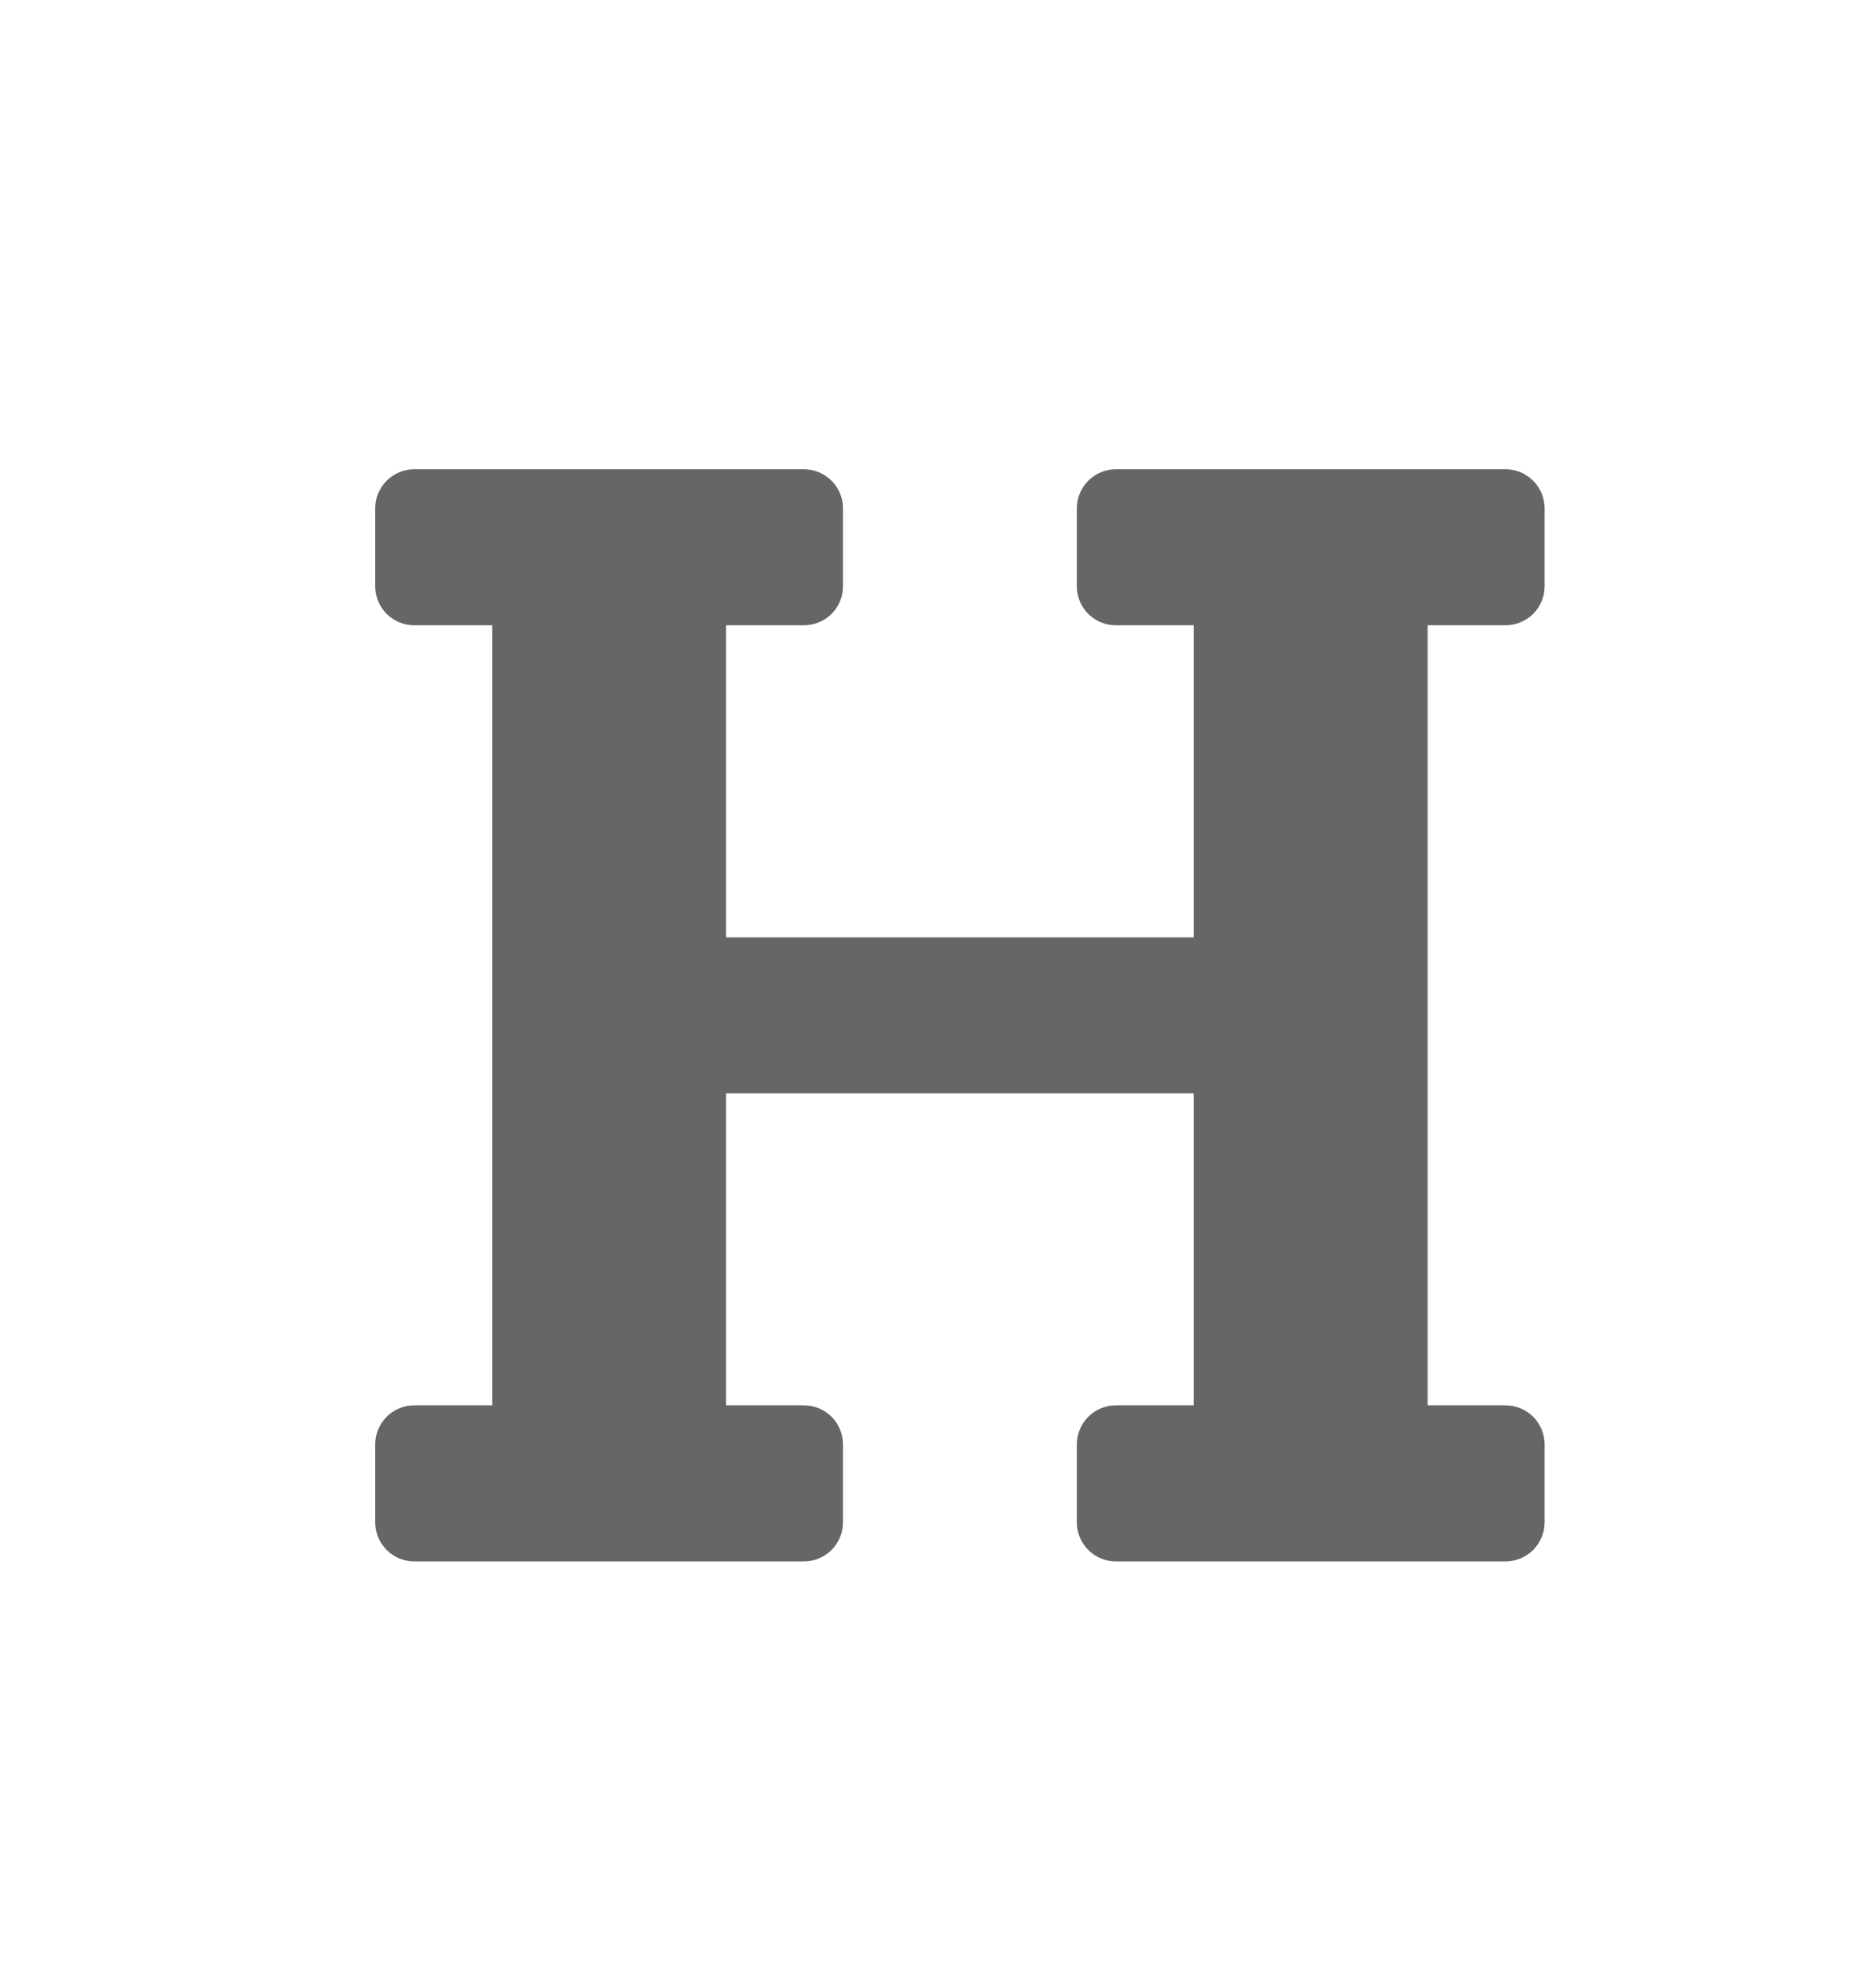 <svg width="20" height="21" viewBox="0 0 20 21" fill="none" xmlns="http://www.w3.org/2000/svg">
<path d="M15.22 6.662V14.973H16.051C16.161 14.973 16.267 15.017 16.345 15.095C16.423 15.173 16.467 15.279 16.467 15.389V16.22C16.467 16.33 16.423 16.436 16.345 16.514C16.267 16.592 16.161 16.636 16.051 16.636H11.896C11.785 16.636 11.68 16.592 11.602 16.514C11.524 16.436 11.48 16.33 11.48 16.22V15.389C11.48 15.279 11.524 15.173 11.602 15.095C11.68 15.017 11.785 14.973 11.896 14.973H12.727V11.649H7.74V14.973H8.571C8.681 14.973 8.787 15.017 8.865 15.095C8.943 15.173 8.987 15.279 8.987 15.389V16.22C8.987 16.33 8.943 16.436 8.865 16.514C8.787 16.592 8.681 16.636 8.571 16.636H4.416C4.305 16.636 4.2 16.592 4.122 16.514C4.044 16.436 4 16.33 4 16.22V15.389C4 15.279 4.044 15.173 4.122 15.095C4.2 15.017 4.305 14.973 4.416 14.973H5.247V6.662H4.416C4.305 6.662 4.2 6.618 4.122 6.541C4.044 6.463 4 6.357 4 6.247V5.416C4 5.305 4.044 5.2 4.122 5.122C4.2 5.044 4.305 5 4.416 5H8.571C8.681 5 8.787 5.044 8.865 5.122C8.943 5.2 8.987 5.305 8.987 5.416V6.247C8.987 6.357 8.943 6.463 8.865 6.541C8.787 6.618 8.681 6.662 8.571 6.662H7.74V9.987H12.727V6.662H11.896C11.785 6.662 11.68 6.618 11.602 6.541C11.524 6.463 11.48 6.357 11.48 6.247V5.416C11.48 5.305 11.524 5.2 11.602 5.122C11.68 5.044 11.785 5 11.896 5H16.051C16.161 5 16.267 5.044 16.345 5.122C16.423 5.2 16.467 5.305 16.467 5.416V6.247C16.467 6.357 16.423 6.463 16.345 6.541C16.267 6.618 16.161 6.662 16.051 6.662H15.22Z" fill="#666666"/>
</svg>
